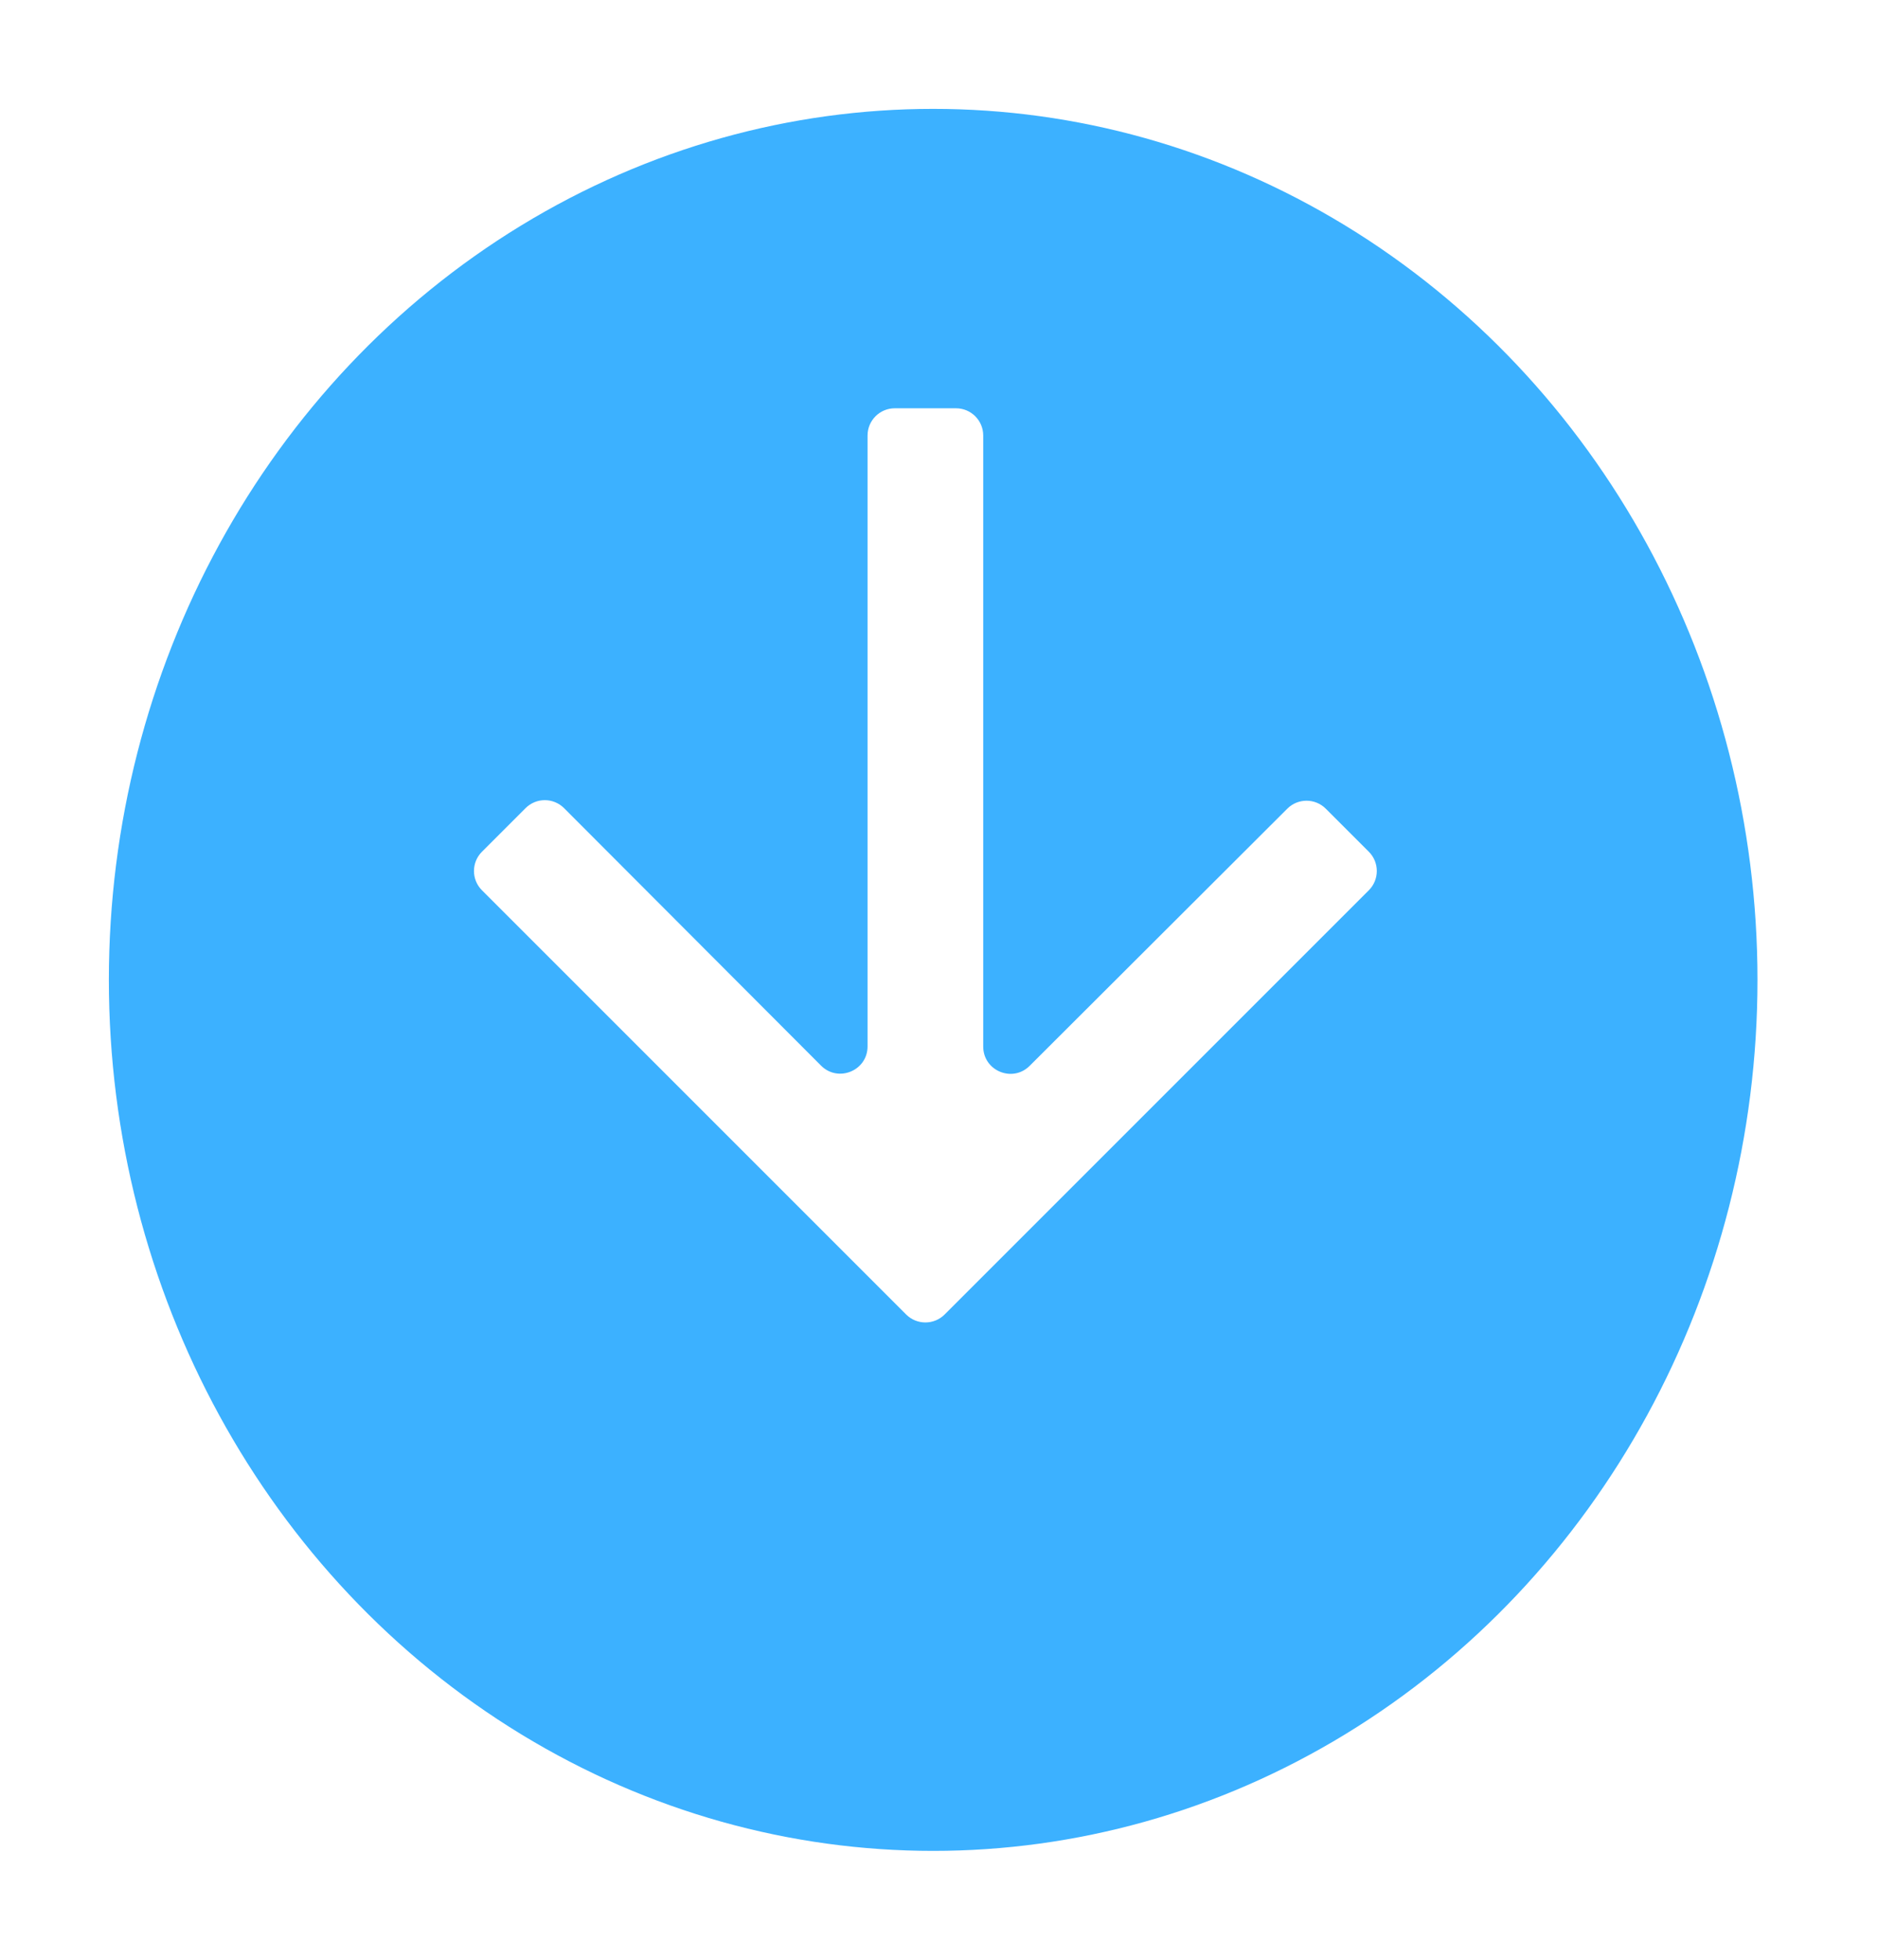 <svg width="69" height="72" viewBox="0 0 69 72" fill="none" xmlns="http://www.w3.org/2000/svg">
<g filter="url(#filter0_d)">
<ellipse cx="34.286" cy="32" rx="30.286" ry="32" fill="#3CB1FF"/>
</g>
<path d="M50.293 32.707C50.683 32.317 50.683 31.683 50.293 31.293L48.71 29.71C48.32 29.32 47.687 29.32 47.297 29.71L37.831 39.158C37.201 39.787 36.125 39.341 36.125 38.45V16C36.125 15.448 35.677 15 35.125 15H32.875C32.323 15 31.875 15.448 31.875 16V38.444C31.875 39.335 30.797 39.781 30.167 39.151L20.725 29.691C20.334 29.3 19.701 29.299 19.31 29.69L17.707 31.293C17.317 31.683 17.317 32.317 17.707 32.707L33.293 48.293C33.683 48.683 34.317 48.683 34.707 48.293L50.293 32.707Z" fill="white"/>
<defs>
<filter id="filter0_d" x="0" y="0" width="68.571" height="72" filterUnits="userSpaceOnUse" color-interpolation-filters="sRGB">
<feFlood flood-opacity="0" result="BackgroundImageFix"/>
<feColorMatrix in="SourceAlpha" type="matrix" values="0 0 0 0 0 0 0 0 0 0 0 0 0 0 0 0 0 0 127 0"/>
<feOffset dy="4"/>
<feGaussianBlur stdDeviation="2"/>
<feColorMatrix type="matrix" values="0 0 0 0 0 0 0 0 0 0.6 0 0 0 0 1 0 0 0 0.4 0"/>
<feBlend mode="normal" in2="BackgroundImageFix" result="effect1_dropShadow"/>
<feBlend mode="normal" in="SourceGraphic" in2="effect1_dropShadow" result="shape"/>
</filter>
</defs>
</svg>
